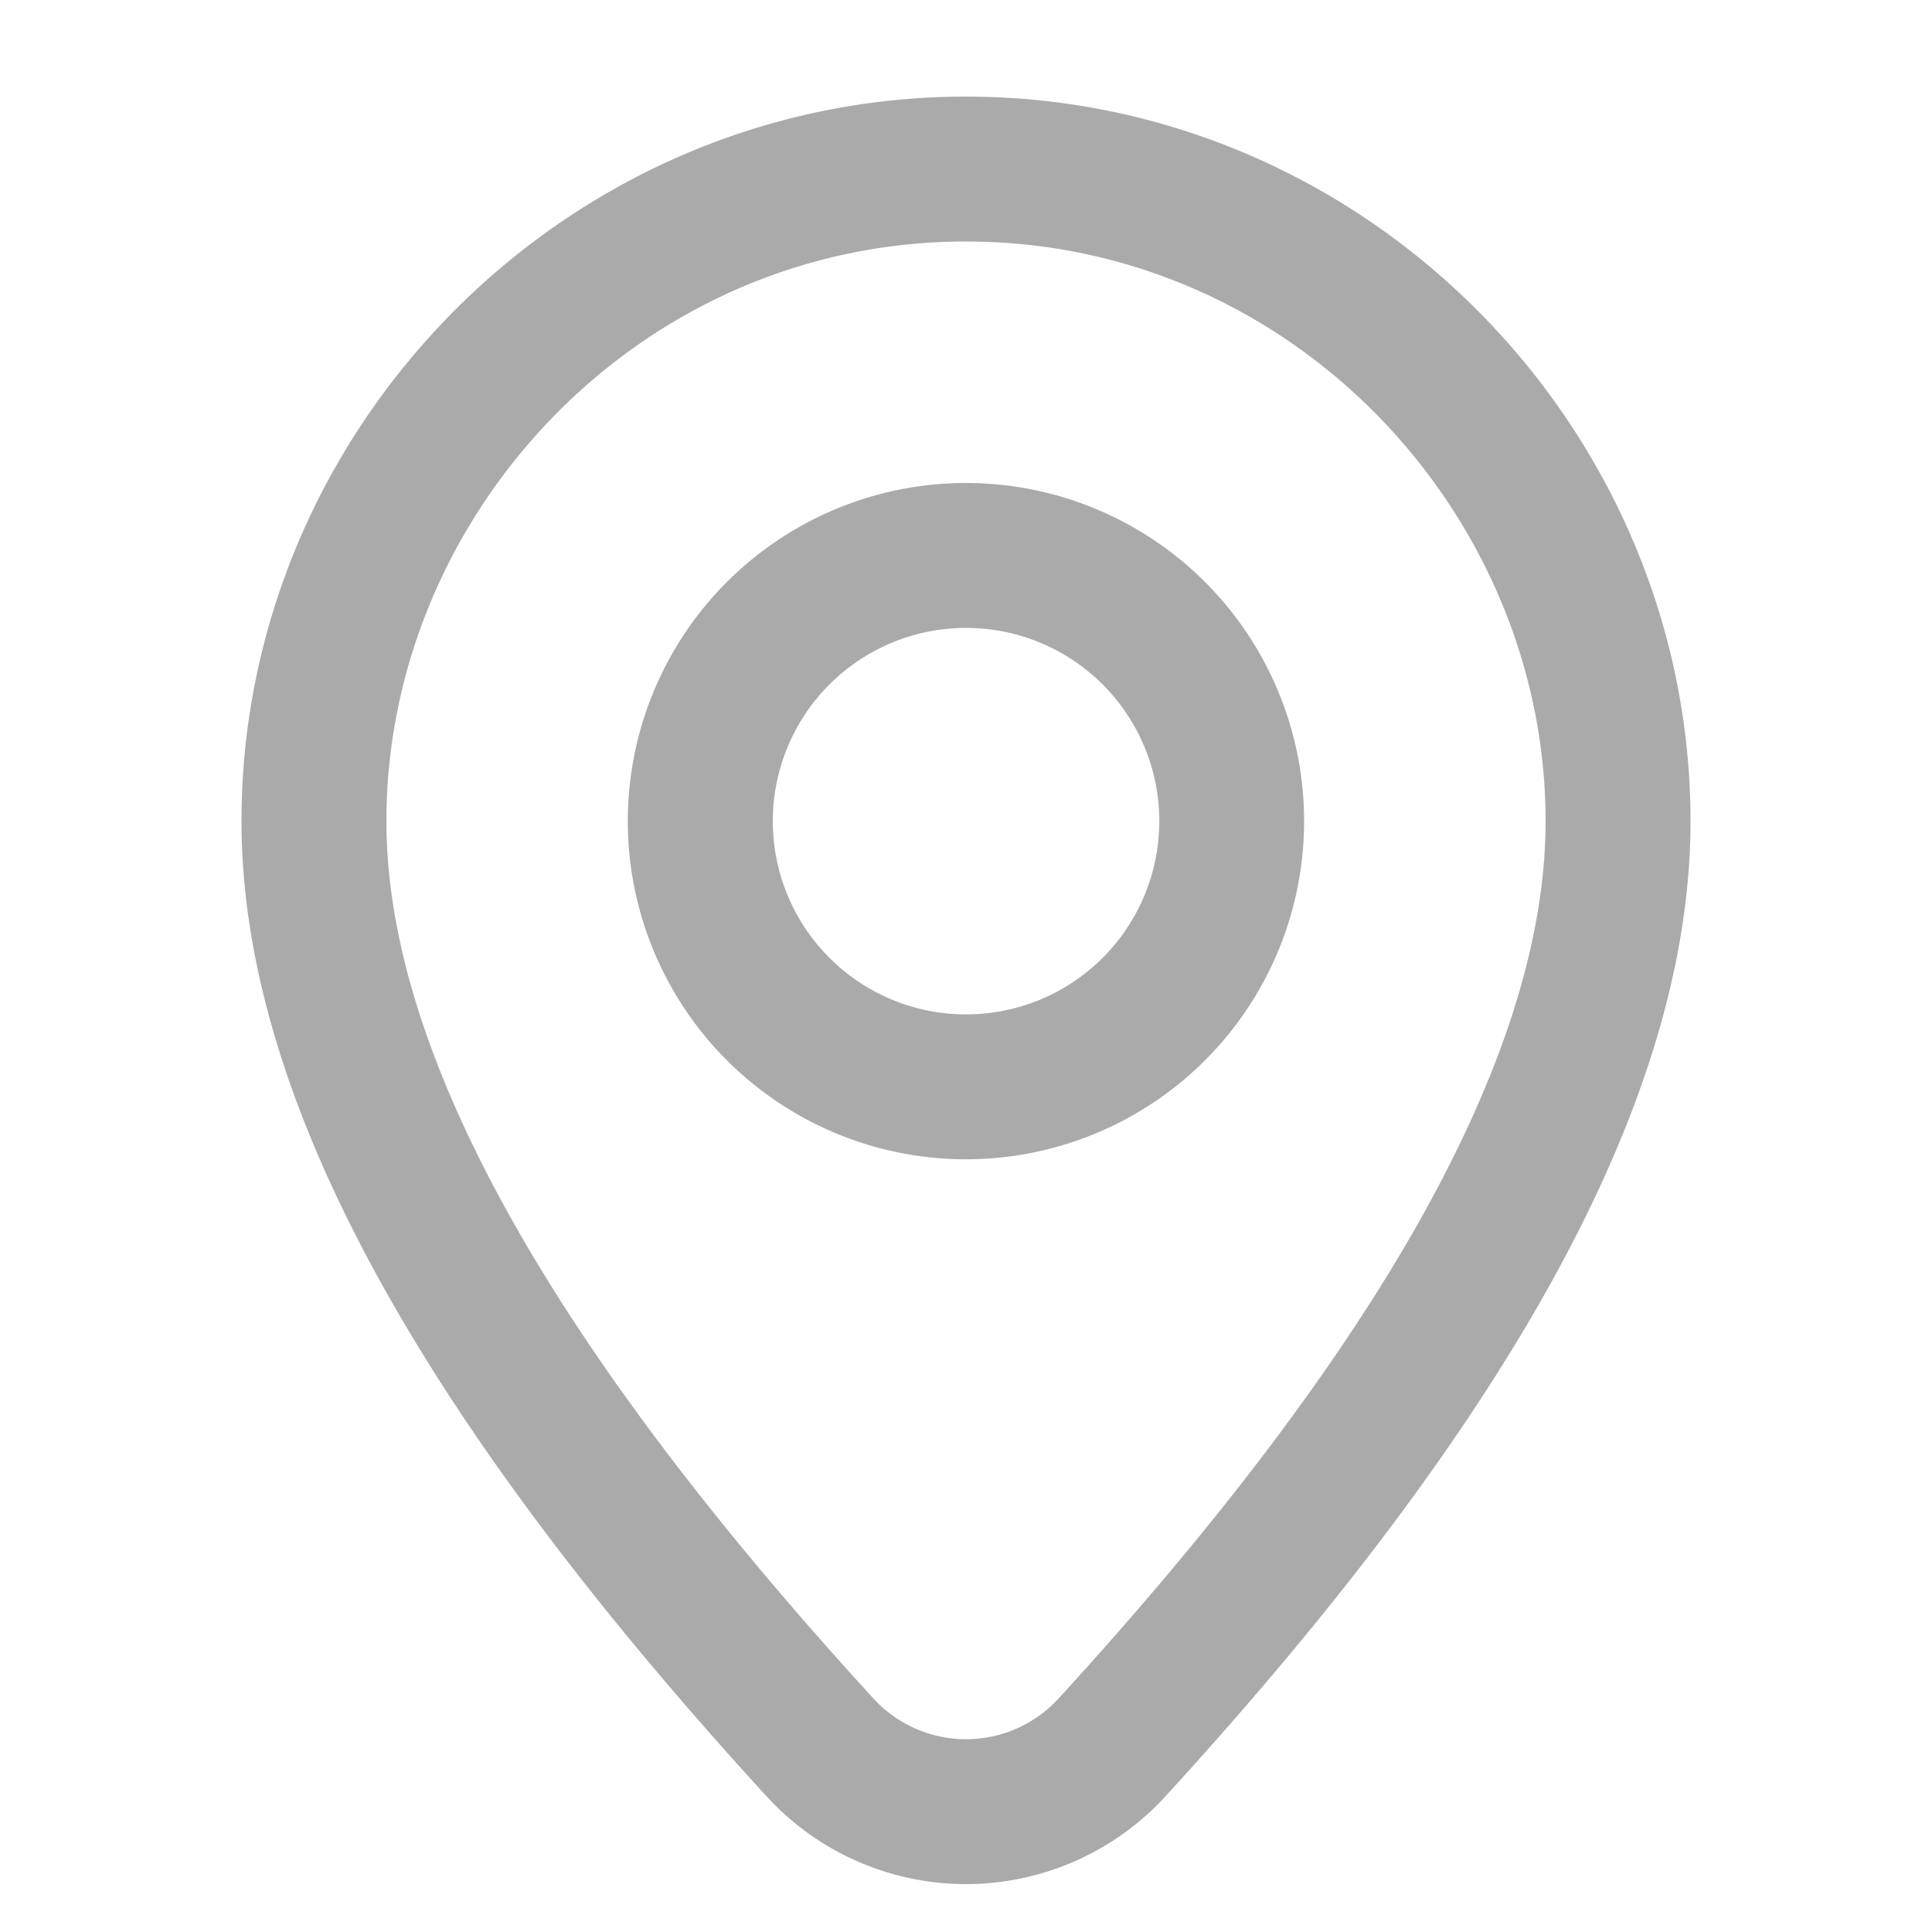 <svg xmlns="http://www.w3.org/2000/svg" viewBox="0 0 20 20" width="20px" height="20px">
	<g fill="none" fill-rule="evenodd">
		<path d="M0 0h20v20H0z" opacity=".4" />
		<path fill="#aaa" fill-rule="nonzero" d="M10 1c4.148 0 7.5 3.433 7.5 7.5 0 2.85-1.843 6.172-5.435 10.095a2.8 2.8 0 0 1-4.13 0C4.343 14.672 2.5 11.35 2.5 8.5 2.5 4.433 5.852 1 10 1Zm0 1.5c-3.382 0-6 2.825-6 6 0 2.383 1.68 5.41 5.041 9.082a1.3 1.3 0 0 0 1.918 0C14.319 13.911 16 10.883 16 8.5c0-3.175-2.618-6-6-6ZM10 5a3.5 3.5 0 1 1-.001 7.001A3.5 3.5 0 0 1 10 5Zm0 1.5a2 2 0 1 0 .001 4.001A2 2 0 0 0 10 6.5Z" />
	</g>
</svg>